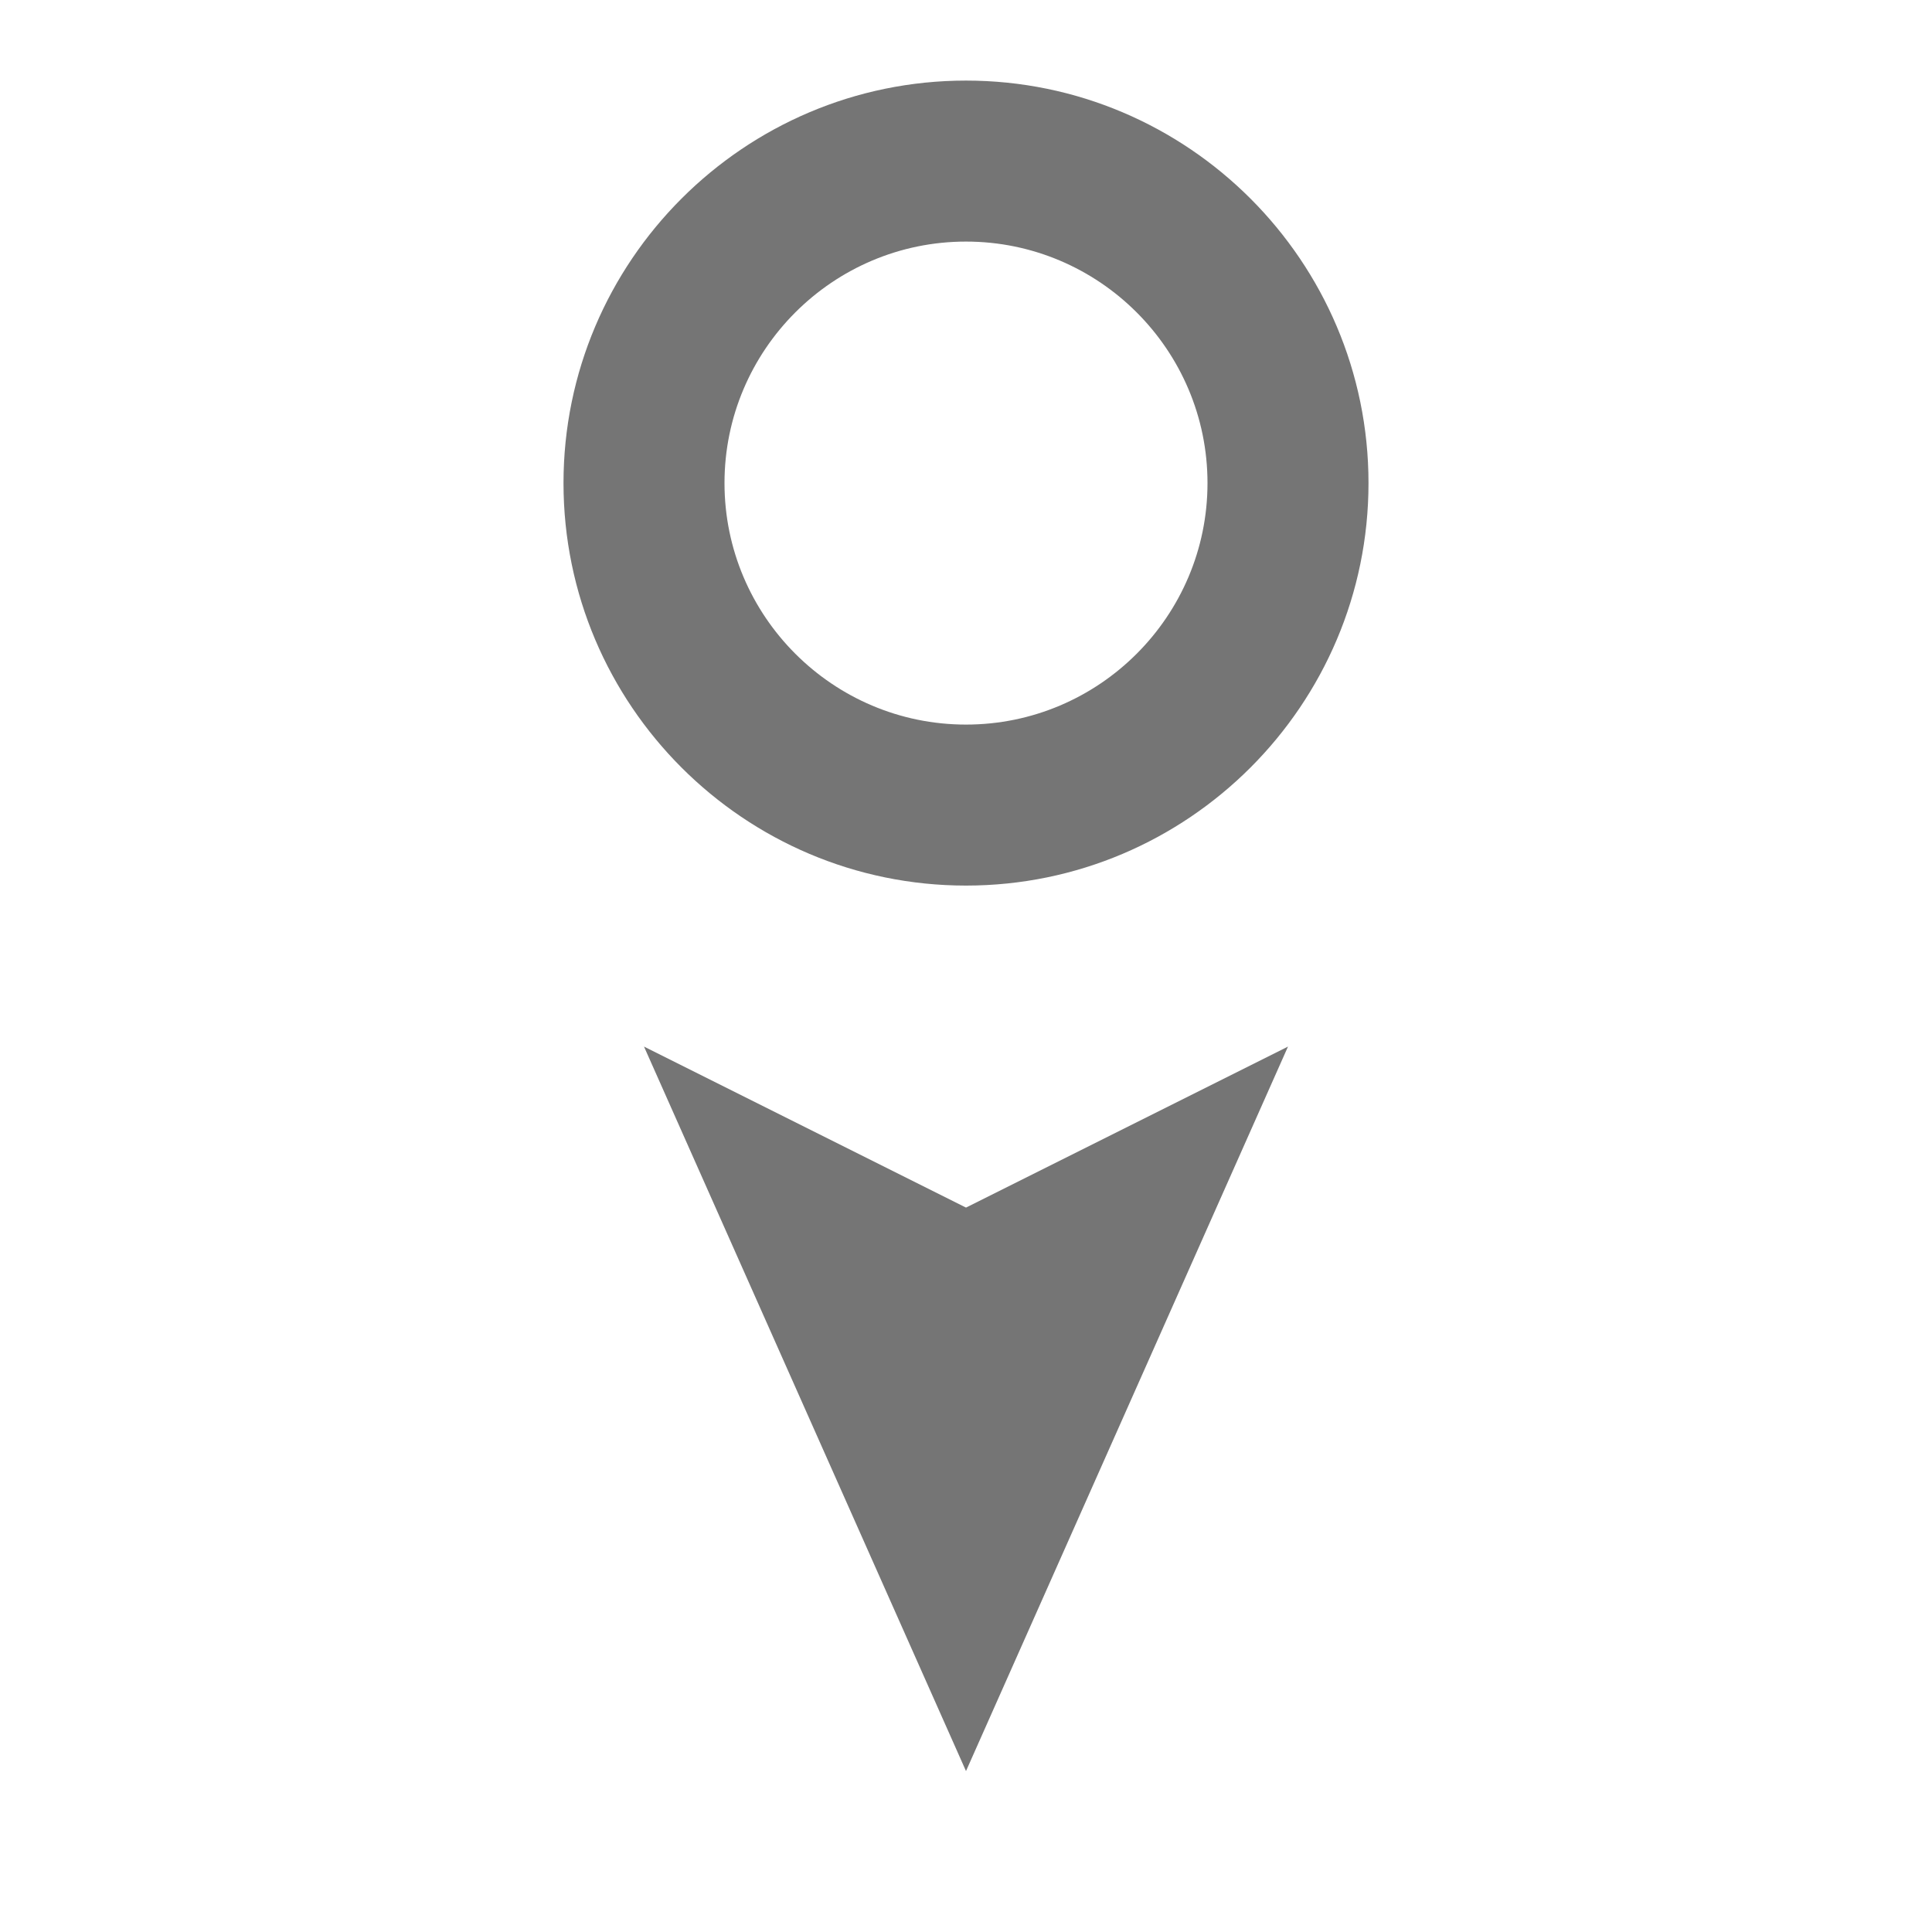 <?xml version="1.0" encoding="iso-8859-1"?>
<!-- Generator: Adobe Illustrator 16.0.0, SVG Export Plug-In . SVG Version: 6.00 Build 0)  -->
<!DOCTYPE svg PUBLIC "-//W3C//DTD SVG 1.1//EN" "http://www.w3.org/Graphics/SVG/1.1/DTD/svg11.dtd">
<svg version="1.1" xmlns="http://www.w3.org/2000/svg" xmlns:xlink="http://www.w3.org/1999/xlink" x="0px" y="0px" width="24px"
	 height="24px" viewBox="0 0 24 24" style="enable-background:new 0 0 24 24;" xml:space="preserve">
<g id="Frame_-_24px">
	<rect y="0.002" style="fill:none;" width="24" height="24"/>
</g>
<g id="Line_Icons">
	<g>
		<g>
			<path style="fill:#757575;" d="M12,11.001c-2.757,0-5-2.243-5-5s2.243-5,5-5s5,2.243,5,5S14.757,11.001,12,11.001z M12,3.001
				c-1.654,0-3,1.346-3,3s1.346,3,3,3s3-1.346,3-3S13.654,3.001,12,3.001z"/>
		</g>
		<g>
			<polygon style="fill:#757575;" points="12,22.001 16,13.001 12,15.001 8,13.001 			"/>
		</g>
	</g>
</g>
</svg>
